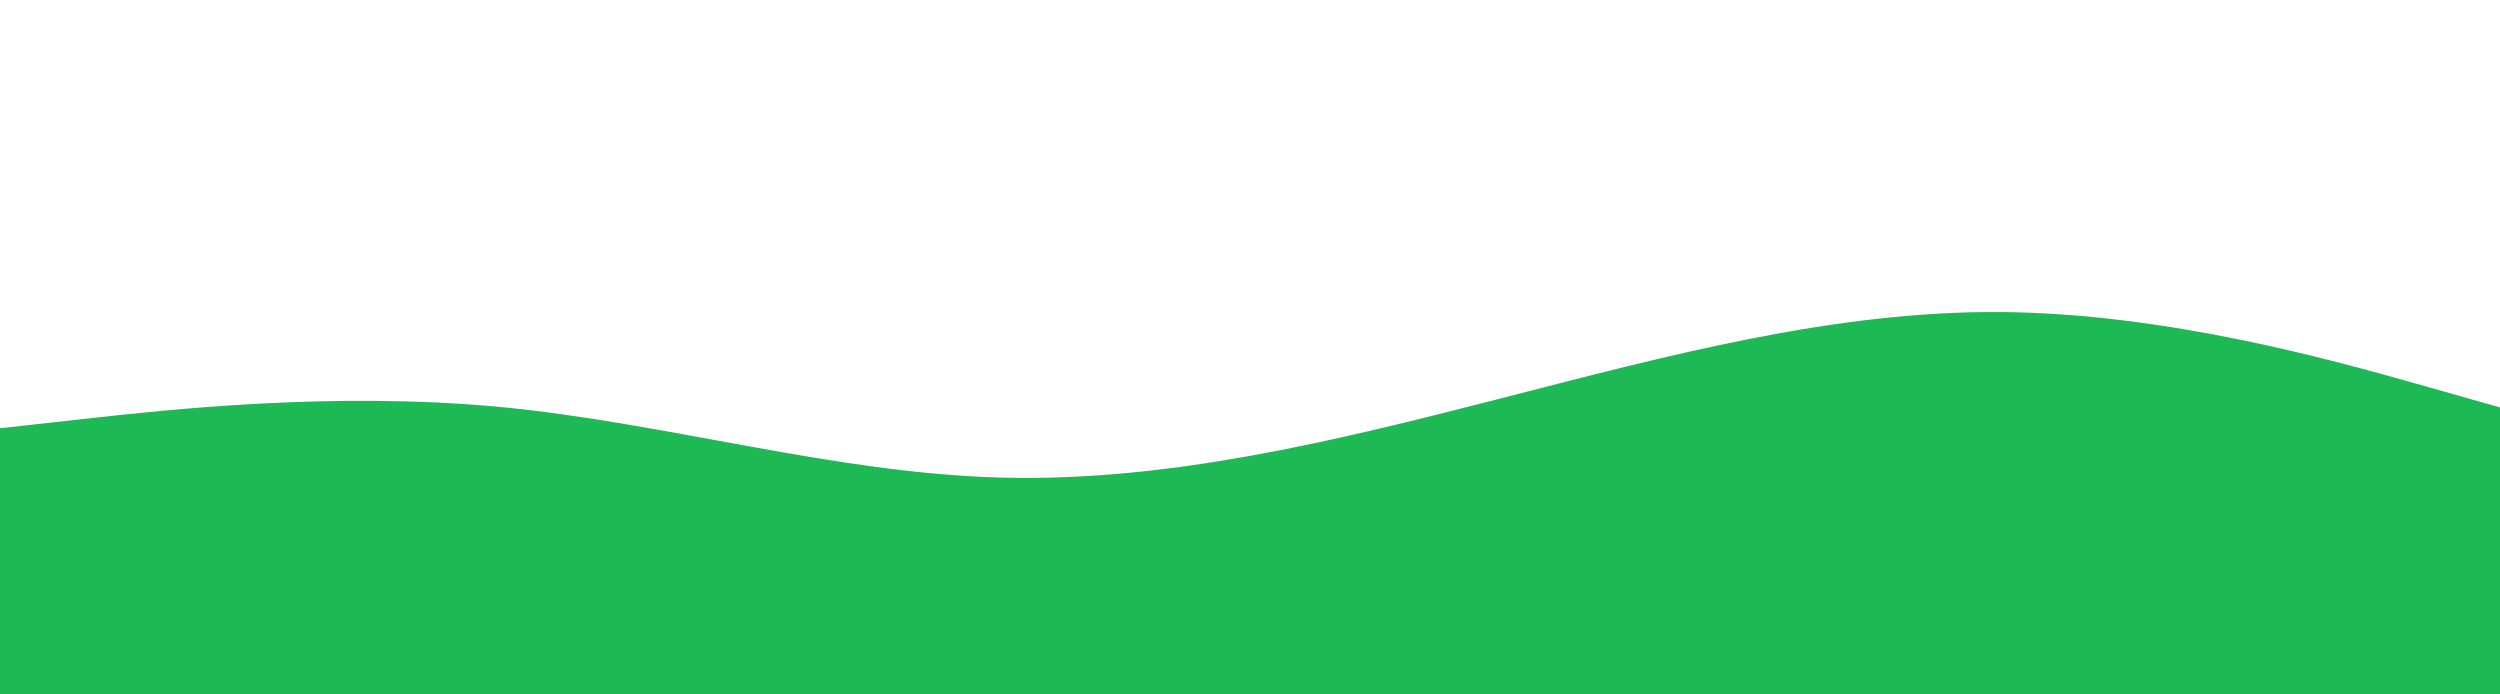 <svg id="visual" viewBox="0 0 1080 300" width="1080" height="300" xmlns="http://www.w3.org/2000/svg" xmlns:xlink="http://www.w3.org/1999/xlink" version="1.1"><rect x="0" y="0" width="1080" height="300" fill="#FFFFFF"></rect><path d="M0 185L36 181C72 177 144 169 216 175.8C288 182.7 360 204.3 432 206.3C504 208.3 576 190.7 648 172.2C720 153.7 792 134.3 864 134.8C936 135.3 1008 155.7 1044 165.8L1080 176L1080 301L1044 301C1008 301 936 301 864 301C792 301 720 301 648 301C576 301 504 301 432 301C360 301 288 301 216 301C144 301 72 301 36 301L0 301Z" fill="#1DB954" stroke-linecap="round" stroke-linejoin="miter"></path></svg>
